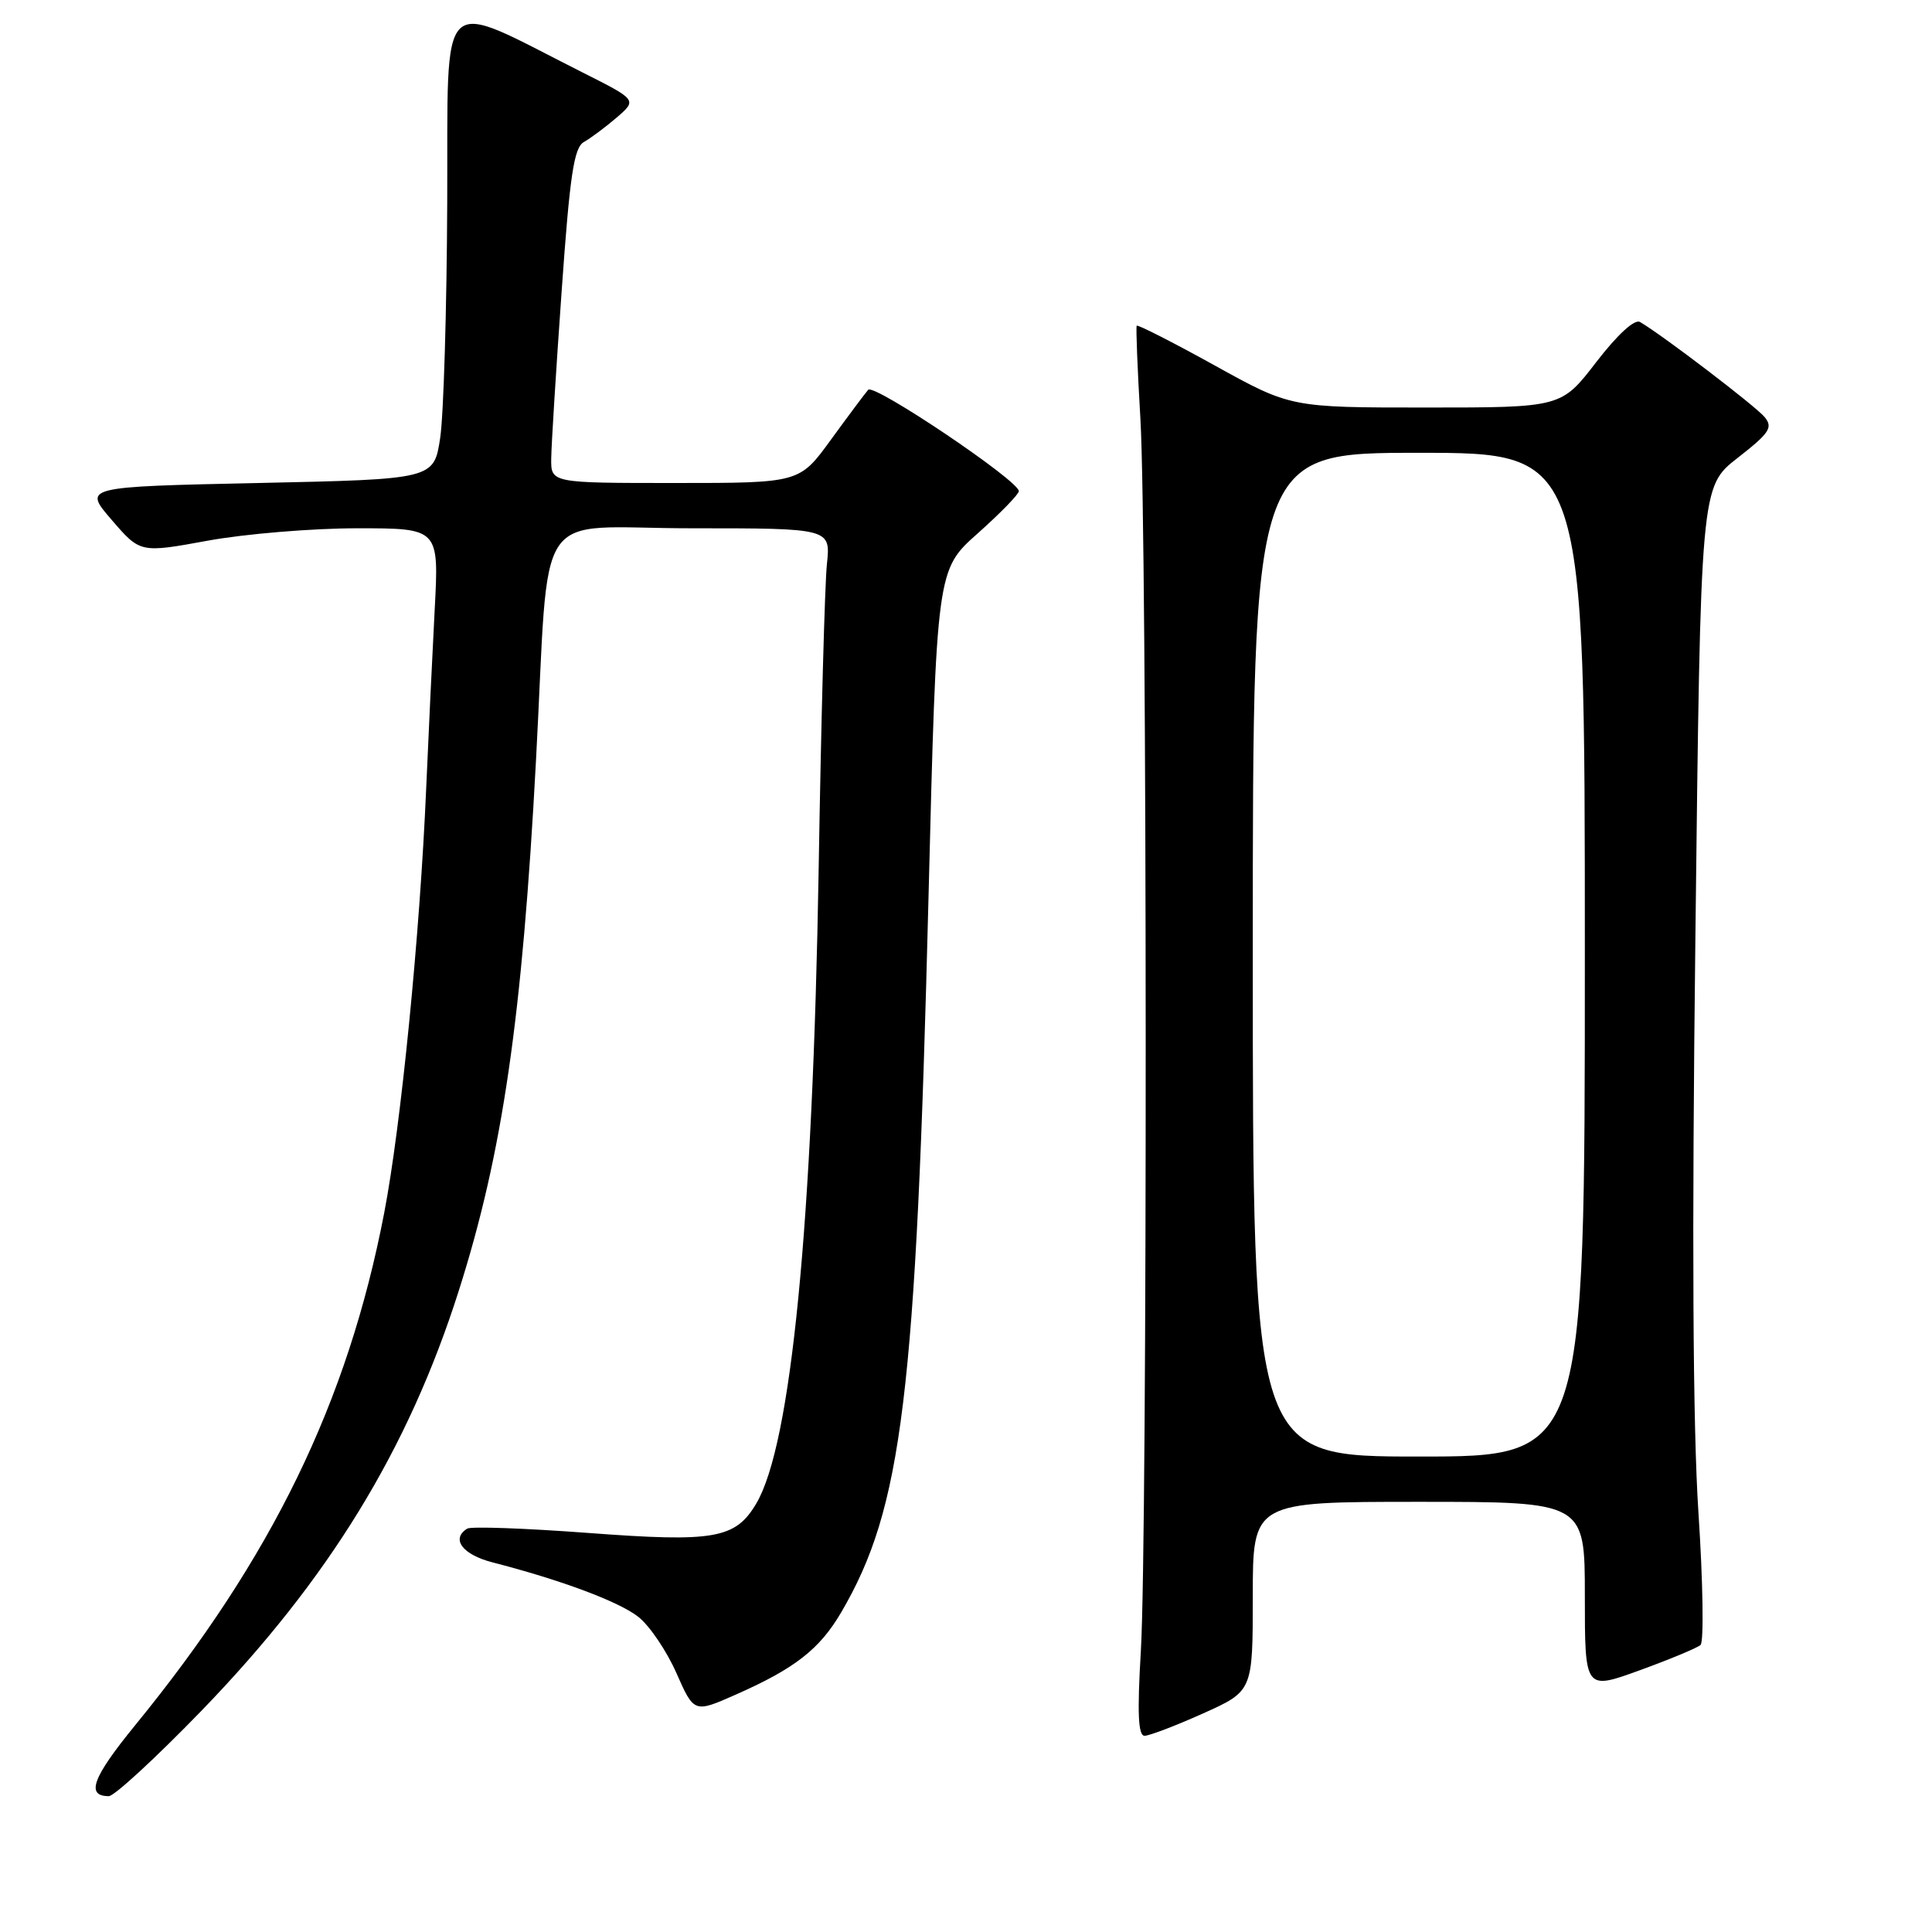 <?xml version="1.0" encoding="UTF-8" standalone="no"?>
<!DOCTYPE svg PUBLIC "-//W3C//DTD SVG 1.1//EN" "http://www.w3.org/Graphics/SVG/1.1/DTD/svg11.dtd" >
<svg xmlns="http://www.w3.org/2000/svg" xmlns:xlink="http://www.w3.org/1999/xlink" version="1.1" viewBox="0 0 256 256">
 <g >
 <path fill="currentColor"
d=" M 26.65 226.73 C 43.56 209.27 54.10 192.08 60.80 171.00 C 66.59 152.79 69.19 134.98 71.02 100.79 C 72.89 66.09 70.27 70.00 91.61 70.00 C 110.07 70.00 110.07 70.00 109.57 74.75 C 109.29 77.36 108.80 95.47 108.48 115.00 C 107.69 162.31 104.84 191.37 100.22 199.21 C 97.45 203.90 94.66 204.38 77.90 203.12 C 69.61 202.50 62.42 202.24 61.91 202.55 C 59.72 203.91 61.27 205.99 65.25 207.02 C 74.35 209.36 82.01 212.22 84.58 214.24 C 86.06 215.40 88.33 218.75 89.62 221.67 C 91.97 226.99 91.97 226.99 97.53 224.53 C 105.33 221.08 108.61 218.52 111.46 213.65 C 119.56 199.83 121.38 184.95 123.03 119.00 C 124.12 75.50 124.12 75.50 129.56 70.67 C 132.55 68.01 135.00 65.49 135.00 65.08 C 135.00 63.69 115.81 50.78 115.04 51.65 C 114.63 52.12 112.41 55.09 110.11 58.25 C 105.94 64.00 105.94 64.00 89.47 64.00 C 73.00 64.00 73.00 64.00 73.04 60.75 C 73.06 58.96 73.68 49.00 74.42 38.61 C 75.51 23.13 76.05 19.55 77.38 18.81 C 78.28 18.30 80.23 16.85 81.72 15.57 C 84.42 13.24 84.42 13.24 77.21 9.61 C 57.69 -0.22 59.39 -1.86 59.26 26.89 C 59.20 40.97 58.78 54.98 58.33 58.00 C 57.50 63.50 57.50 63.50 34.26 64.00 C 11.01 64.50 11.01 64.50 14.80 68.89 C 18.58 73.28 18.58 73.28 27.54 71.64 C 32.47 70.74 41.38 70.00 47.33 70.00 C 58.17 70.00 58.17 70.00 57.60 80.75 C 57.29 86.66 56.78 97.35 56.47 104.50 C 55.64 123.88 53.13 149.18 50.91 160.71 C 46.08 185.78 36.05 206.41 17.88 228.64 C 12.25 235.54 11.34 238.00 14.42 238.00 C 15.14 238.00 20.64 232.93 26.65 226.73 Z  M 159.41 227.04 C 166.00 224.08 166.00 224.08 166.00 211.54 C 166.00 199.00 166.00 199.00 188.00 199.00 C 210.00 199.00 210.00 199.00 210.00 211.48 C 210.00 223.96 210.00 223.96 217.25 221.33 C 221.24 219.88 224.87 218.37 225.33 217.97 C 225.78 217.57 225.66 209.66 225.05 200.39 C 224.31 189.04 224.17 164.11 224.65 124.02 C 225.34 64.50 225.34 64.50 230.24 60.68 C 234.48 57.37 234.96 56.65 233.82 55.26 C 232.65 53.84 220.38 44.47 217.32 42.67 C 216.60 42.24 214.36 44.29 211.51 47.98 C 206.88 54.00 206.88 54.00 188.95 54.00 C 171.02 54.00 171.02 54.00 160.93 48.41 C 155.38 45.34 150.74 42.98 150.62 43.16 C 150.50 43.35 150.72 48.90 151.11 55.50 C 152.01 70.71 152.06 203.73 151.17 218.75 C 150.68 226.99 150.81 230.00 151.66 230.00 C 152.29 230.00 155.78 228.67 159.41 227.04 Z  M 166.00 126.50 C 166.00 60.00 166.00 60.00 188.00 60.00 C 210.00 60.00 210.00 60.00 210.00 126.50 C 210.00 193.00 210.00 193.00 188.00 193.00 C 166.00 193.00 166.00 193.00 166.00 126.50 Z "/>
</g>
</svg>